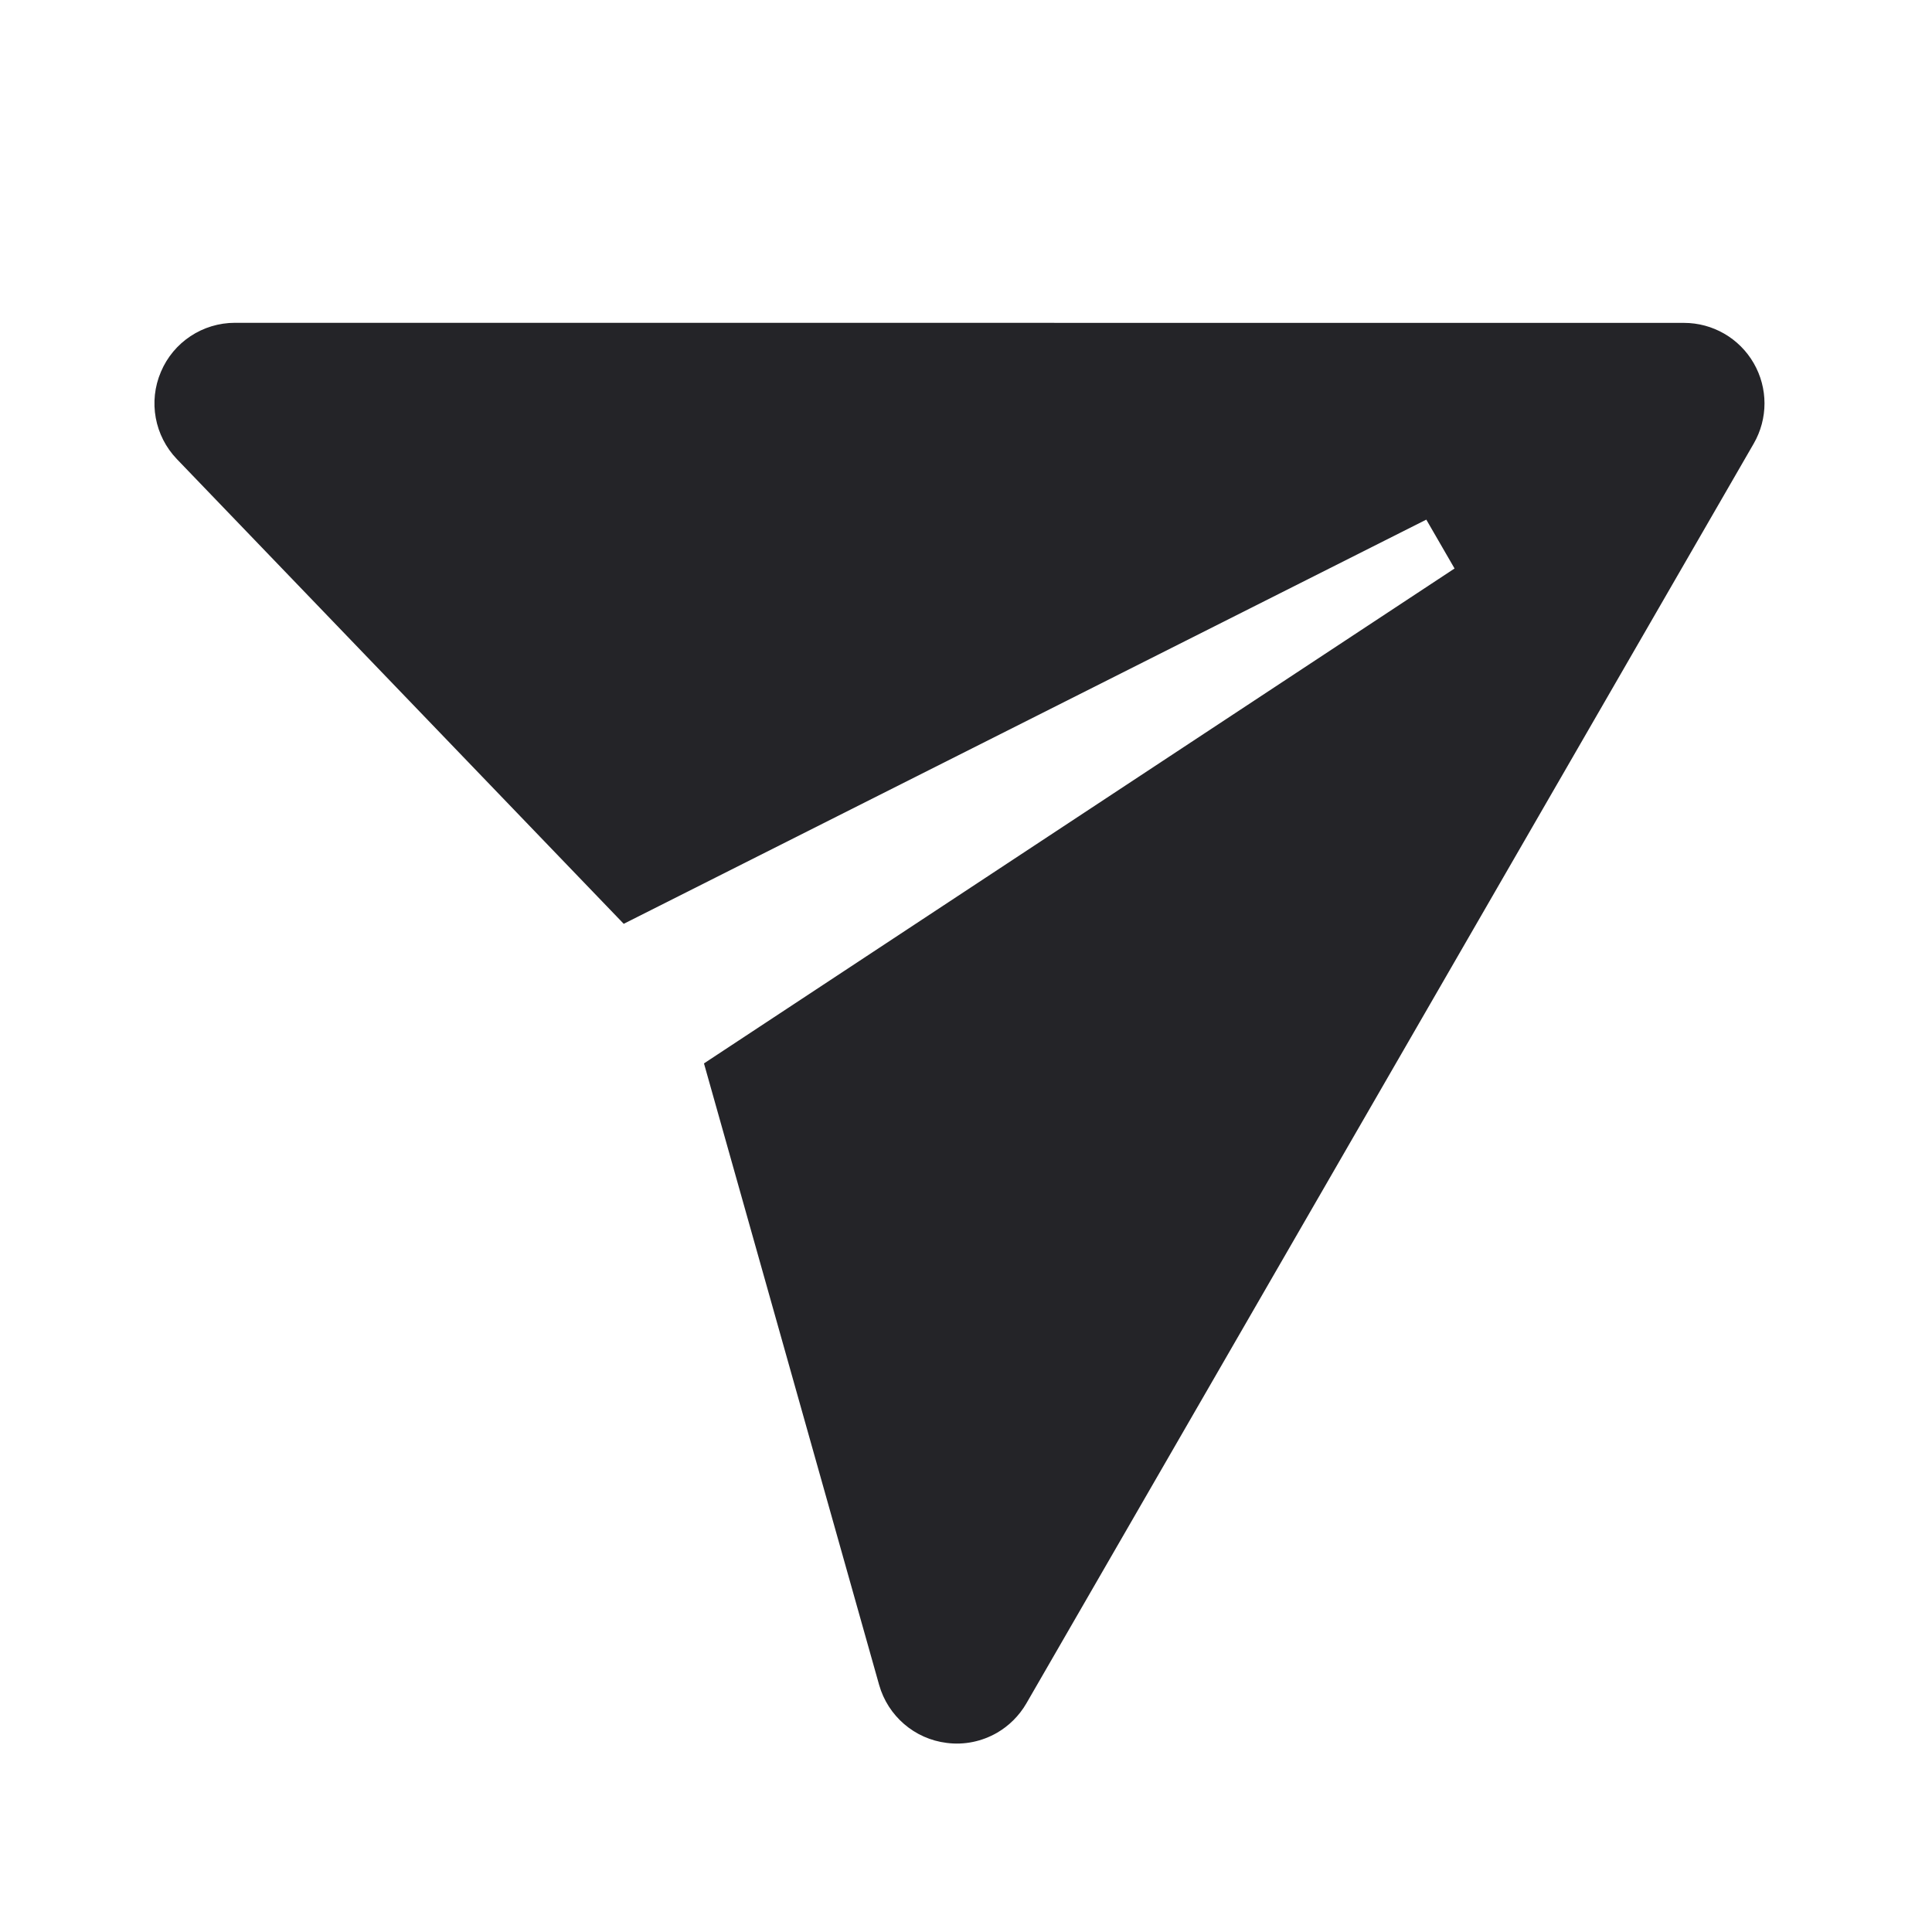 <svg width="24" height="24" viewBox="0 0 24 24" fill="none" xmlns="http://www.w3.org/2000/svg">
<g id="sent-filled">
<path id="Fill 3" fill-rule="evenodd" clip-rule="evenodd" d="M20.919 4.011L2.919 4.01C2.518 4.01 2.155 4.249 1.999 4.619C1.841 4.988 1.92 5.415 2.198 5.704L7.748 11.476L17.718 6.455L18.069 7.062L8.745 13.21L10.921 20.931C11.031 21.318 11.361 21.602 11.76 21.651C11.981 21.68 12.199 21.632 12.384 21.526C12.533 21.44 12.66 21.315 12.75 21.16L21.785 5.511C21.964 5.201 21.964 4.821 21.785 4.511C21.606 4.201 21.276 4.011 20.919 4.011Z" fill="#242428"/>
</g>
</svg>
